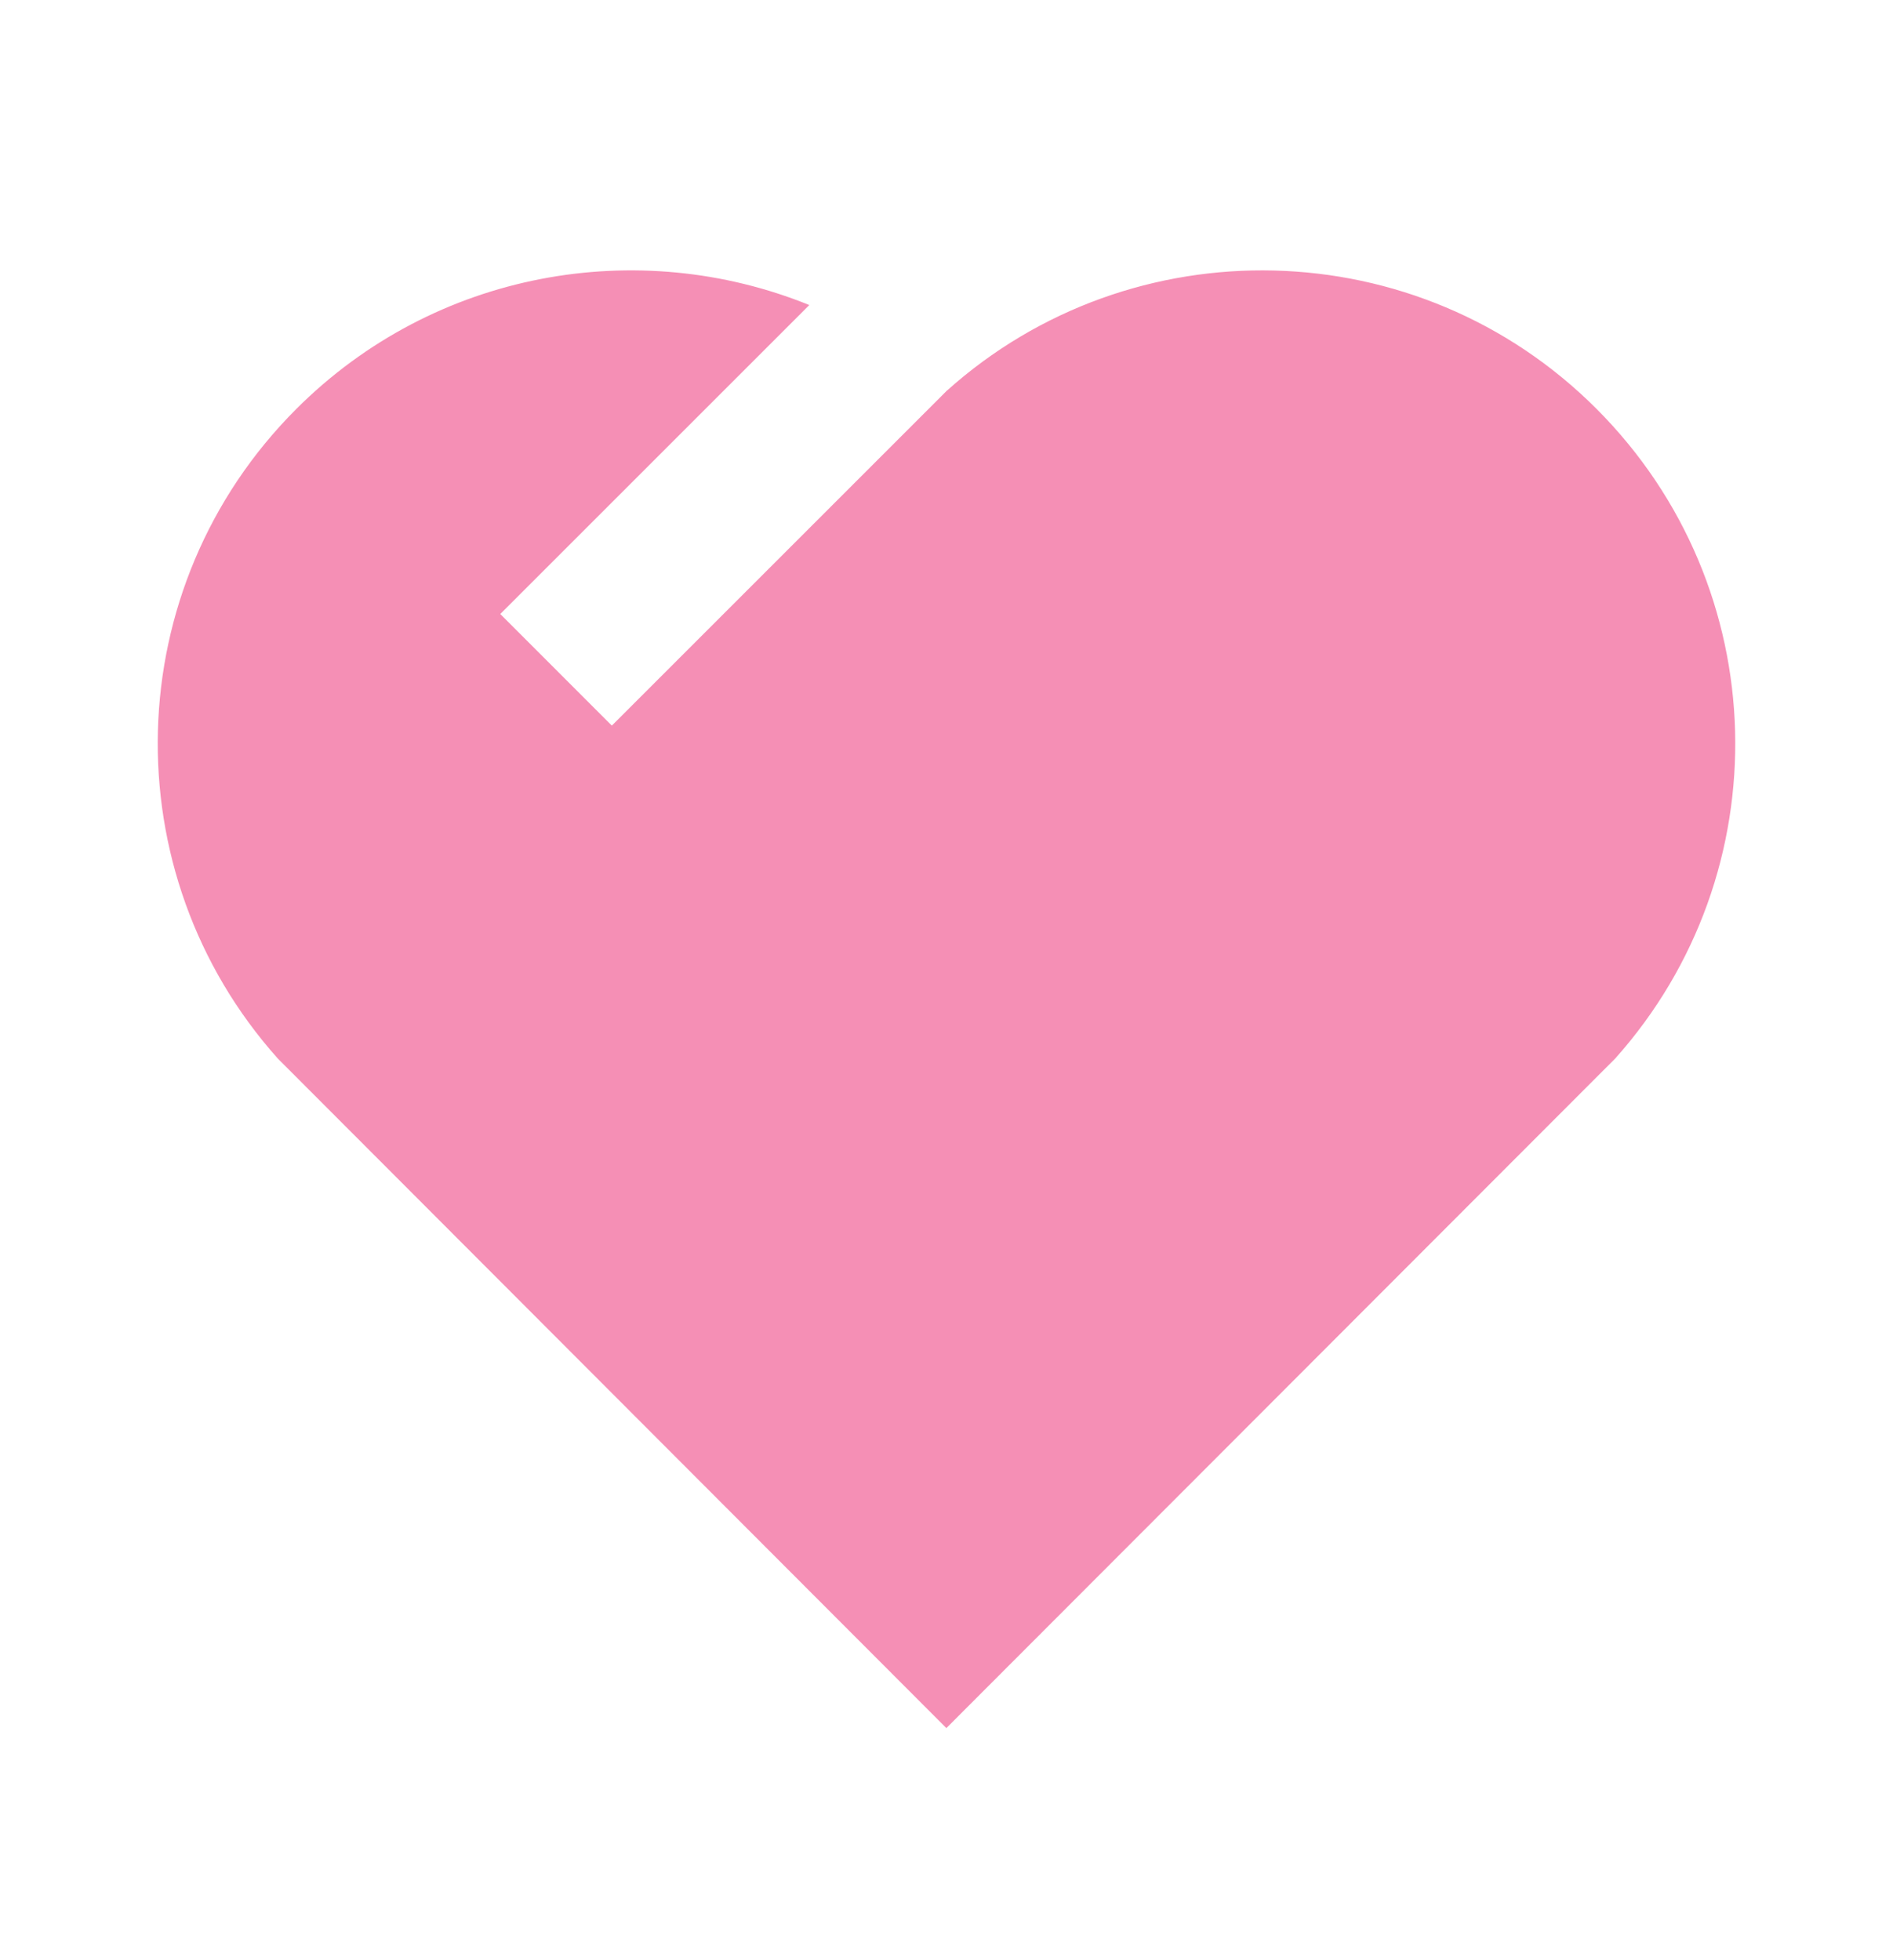 <svg width="28" height="29" viewBox="0 0 28 29" fill="none" xmlns="http://www.w3.org/2000/svg">
<g id="Group">
<path id="Vector" d="M23.616 6.05C26.256 8.696 26.346 12.91 23.892 15.659L13.998 25.566L4.108 15.659C1.653 12.91 1.745 8.689 4.383 6.05C6.434 4 9.442 3.487 11.971 4.513L7.4 9.084L9.05 10.735L14 5.785L13.985 5.769L14.001 5.784C16.741 3.323 20.976 3.405 23.616 6.05Z" fill="#F58FB5"/>
</g>
</svg>
